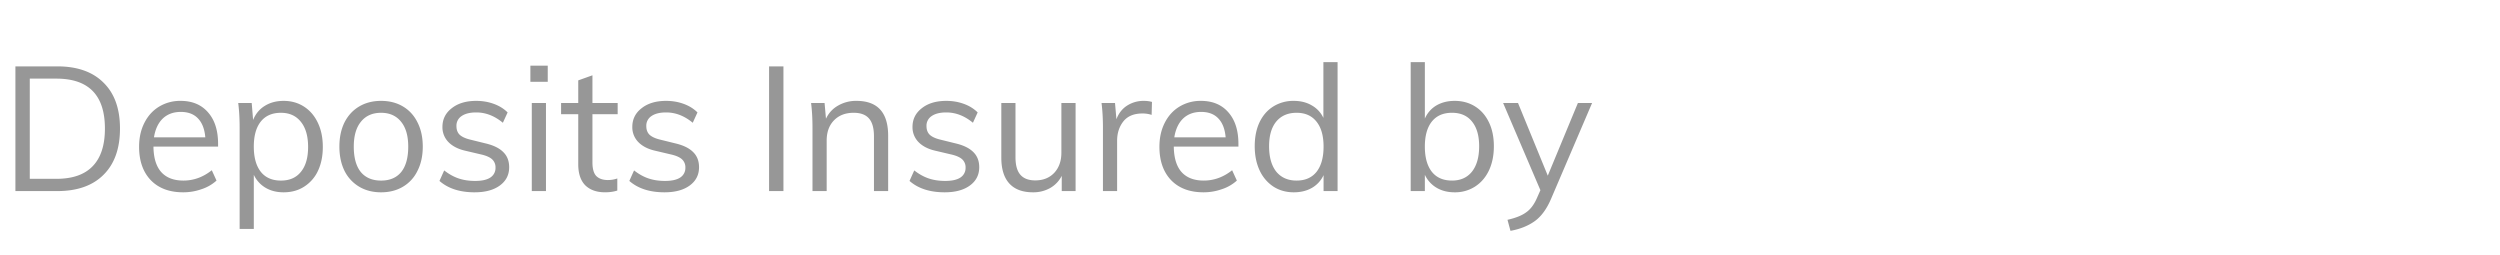 <svg width="157" height="16" fill="none"><path d="M.968 4.168h2.629c1.254 0 2.222.341 2.904 1.023.69.675 1.034 1.635 1.034 2.882 0 1.254-.345 2.222-1.034 2.904C5.819 11.659 4.851 12 3.597 12H.968V4.168Zm2.574 7.062c1.012 0 1.771-.264 2.277-.792.513-.528.77-1.316.77-2.365 0-2.09-1.016-3.135-3.047-3.135H1.87v6.292h1.672Zm10.154-2.024H9.637c.007.704.169 1.236.484 1.595.323.36.788.539 1.397.539.645 0 1.24-.216 1.782-.649l.297.649a2.573 2.573 0 0 1-.935.539 3.446 3.446 0 0 1-1.155.198c-.865 0-1.544-.253-2.035-.759-.491-.513-.737-1.214-.737-2.101 0-.565.11-1.063.33-1.496.22-.44.528-.781.924-1.023a2.542 2.542 0 0 1 1.353-.363c.733 0 1.309.242 1.727.726.418.477.627 1.137.627 1.98v.165Zm-2.343-2.178c-.462 0-.84.14-1.133.418-.286.279-.47.671-.55 1.177h3.223c-.044-.52-.198-.917-.462-1.188-.257-.271-.616-.407-1.078-.407Zm6.456-.693c.484 0 .913.121 1.287.363.374.242.664.583.87 1.023.205.433.307.935.307 1.507 0 .572-.102 1.074-.308 1.507a2.337 2.337 0 0 1-.869.99c-.366.235-.795.352-1.287.352-.432 0-.81-.095-1.133-.286a1.85 1.85 0 0 1-.737-.814v3.399h-.89V8.018c0-.572-.03-1.089-.089-1.551h.847l.088 1.067c.154-.381.396-.675.726-.88.338-.213.734-.319 1.188-.319Zm-.165 5.005c.543 0 .961-.183 1.254-.55.301-.367.451-.887.451-1.562s-.15-1.199-.45-1.573c-.301-.381-.72-.572-1.255-.572-.55 0-.971.183-1.265.55-.293.367-.44.891-.44 1.573 0 .682.147 1.21.44 1.584.294.367.715.55 1.265.55Zm6.288.737c-.52 0-.979-.117-1.375-.352a2.395 2.395 0 0 1-.924-1.001c-.212-.433-.319-.939-.319-1.518 0-.58.107-1.085.32-1.518.22-.433.527-.766.923-1.001.396-.235.855-.352 1.375-.352s.98.117 1.375.352c.396.235.7.568.913 1.001.22.433.33.939.33 1.518 0 .58-.11 1.085-.33 1.518a2.325 2.325 0 0 1-.913 1.001c-.396.235-.854.352-1.375.352Zm0-.737c.55 0 .972-.18 1.265-.539.294-.367.44-.898.44-1.595 0-.675-.15-1.195-.45-1.562-.302-.374-.72-.561-1.255-.561-.542 0-.964.187-1.265.561-.3.367-.45.887-.45 1.562 0 .697.146 1.228.44 1.595.3.36.725.539 1.275.539Zm5.877.737c-.931 0-1.668-.238-2.21-.715l.296-.66c.3.235.605.403.913.506.308.103.653.154 1.034.154.418 0 .733-.07.946-.209a.71.71 0 0 0 .33-.627.676.676 0 0 0-.22-.528c-.147-.132-.389-.235-.726-.308l-.935-.22c-.462-.103-.821-.286-1.078-.55a1.33 1.33 0 0 1-.374-.946c0-.484.194-.876.583-1.177.389-.308.902-.462 1.54-.462.389 0 .755.062 1.1.187.345.125.634.304.87.539l-.298.649c-.52-.433-1.078-.649-1.672-.649-.396 0-.704.077-.924.231a.716.716 0 0 0-.319.627c0 .227.066.407.198.539.14.132.36.235.66.308l.935.231c.513.117.895.3 1.144.55.25.242.374.561.374.957 0 .477-.194.858-.583 1.144-.389.286-.917.429-1.584.429ZM33.396 12V6.467h.891V12h-.89Zm-.088-7.876h1.09v1.012h-1.09V4.124Zm3.897 3.047v3.025c0 .41.084.7.253.869.169.161.407.242.715.242.206 0 .404-.033.594-.099v.759c-.227.073-.484.11-.77.11-.528 0-.942-.147-1.243-.44-.293-.3-.44-.74-.44-1.32V7.171h-1.078v-.704h1.078V5.048l.891-.319v1.738h1.584v.704h-1.584Zm4.528 4.906c-.931 0-1.668-.238-2.211-.715l.297-.66c.3.235.605.403.913.506.308.103.653.154 1.034.154.418 0 .733-.07.946-.209a.71.71 0 0 0 .33-.627.676.676 0 0 0-.22-.528c-.147-.132-.389-.235-.726-.308l-.935-.22c-.462-.103-.822-.286-1.078-.55a1.33 1.33 0 0 1-.374-.946c0-.484.194-.876.583-1.177.389-.308.902-.462 1.54-.462.389 0 .755.062 1.1.187.344.125.634.304.869.539l-.297.649c-.52-.433-1.078-.649-1.672-.649-.396 0-.704.077-.924.231a.716.716 0 0 0-.32.627c0 .227.067.407.199.539.14.132.36.235.66.308l.935.231c.513.117.895.3 1.144.55.25.242.374.561.374.957 0 .477-.194.858-.583 1.144-.389.286-.917.429-1.584.429ZM48.298 12V4.168h.902V12h-.902Zm5.487-5.665c1.327 0 1.991.73 1.991 2.189V12h-.891V8.568c0-.513-.103-.887-.308-1.122-.205-.242-.528-.363-.968-.363-.513 0-.924.158-1.232.473-.308.315-.462.74-.462 1.276V12h-.891V8.018c0-.572-.03-1.089-.088-1.551h.847l.088.99c.169-.36.422-.634.759-.825a2.239 2.239 0 0 1 1.155-.297Zm5.544 5.742c-.932 0-1.669-.238-2.211-.715l.297-.66c.3.235.605.403.913.506.308.103.652.154 1.034.154.418 0 .733-.07.946-.209a.71.71 0 0 0 .33-.627.675.675 0 0 0-.22-.528c-.147-.132-.39-.235-.726-.308l-.935-.22c-.462-.103-.822-.286-1.078-.55a1.33 1.33 0 0 1-.374-.946c0-.484.194-.876.583-1.177.388-.308.902-.462 1.54-.462.388 0 .755.062 1.1.187.344.125.634.304.869.539l-.297.649c-.521-.433-1.078-.649-1.672-.649-.396 0-.704.077-.924.231a.716.716 0 0 0-.32.627c0 .227.067.407.199.539.139.132.359.235.66.308l.935.231c.513.117.894.3 1.144.55.249.242.374.561.374.957 0 .477-.195.858-.583 1.144-.39.286-.917.429-1.584.429Zm8.218-5.61V12h-.87v-.957a1.824 1.824 0 0 1-.736.77 2.151 2.151 0 0 1-1.067.264c-.653 0-1.148-.183-1.485-.55-.338-.367-.506-.91-.506-1.628V6.467h.89v3.41c0 .499.103.865.309 1.1.205.235.517.352.935.352.491 0 .887-.158 1.188-.473.3-.323.45-.744.45-1.265V6.467h.892Zm4.291-.132c.184 0 .352.022.506.066l-.022.814a1.772 1.772 0 0 0-.583-.088c-.535 0-.935.169-1.199.506-.256.33-.385.733-.385 1.21V12h-.89V8.018c0-.572-.03-1.089-.089-1.551h.847l.088 1.023c.14-.374.363-.66.671-.858a1.91 1.91 0 0 1 1.056-.297Zm5.935 2.871h-4.059c.008.704.169 1.236.484 1.595.323.36.789.539 1.397.539.645 0 1.24-.216 1.782-.649l.297.649a2.574 2.574 0 0 1-.935.539 3.446 3.446 0 0 1-1.155.198c-.865 0-1.544-.253-2.035-.759-.491-.513-.737-1.214-.737-2.101 0-.565.11-1.063.33-1.496.22-.44.528-.781.924-1.023a2.542 2.542 0 0 1 1.353-.363c.734 0 1.31.242 1.727.726.418.477.627 1.137.627 1.98v.165ZM75.43 7.028c-.462 0-.84.14-1.133.418-.286.279-.47.671-.55 1.177h3.223c-.044-.52-.198-.917-.462-1.188-.257-.271-.616-.407-1.078-.407ZM84 3.904V12h-.88v-1.001a1.777 1.777 0 0 1-.737.803c-.323.183-.7.275-1.133.275-.484 0-.913-.121-1.287-.363a2.426 2.426 0 0 1-.858-1.012c-.206-.44-.308-.946-.308-1.518 0-.572.099-1.07.297-1.496.205-.433.495-.766.869-1.001a2.37 2.37 0 0 1 1.287-.352c.432 0 .81.095 1.133.286.322.183.564.444.726.781V3.904h.89Zm-2.574 7.436c.542 0 .96-.183 1.254-.55.293-.374.44-.902.44-1.584 0-.675-.147-1.195-.44-1.562-.294-.374-.712-.561-1.254-.561-.543 0-.968.183-1.276.55-.301.367-.451.884-.451 1.551 0 .682.15 1.214.45 1.595.309.374.734.561 1.277.561Zm9.925-5.005c.484 0 .913.117 1.287.352.374.235.664.568.87 1.001.205.425.307.924.307 1.496s-.102 1.078-.308 1.518c-.205.433-.495.77-.869 1.012a2.316 2.316 0 0 1-1.287.363c-.432 0-.81-.095-1.133-.286a1.85 1.85 0 0 1-.737-.814V12h-.89V3.904h.89v3.542c.162-.36.404-.634.726-.825.33-.19.712-.286 1.144-.286Zm-.165 5.005c.536 0 .954-.187 1.254-.561.301-.381.451-.913.451-1.595 0-.667-.15-1.184-.45-1.551-.294-.367-.712-.55-1.255-.55-.55 0-.971.183-1.265.55-.293.367-.44.891-.44 1.573 0 .682.147 1.21.44 1.584.294.367.715.55 1.265.55Zm8.798-4.873-2.585 6.039c-.272.63-.613 1.093-1.023 1.386-.411.293-.917.495-1.518.605l-.187-.693c.52-.117.913-.275 1.177-.473.271-.19.495-.488.67-.891l.22-.495-2.342-5.478h.935l1.87 4.565 1.892-4.565h.89Z" fill="#979797"/></svg>